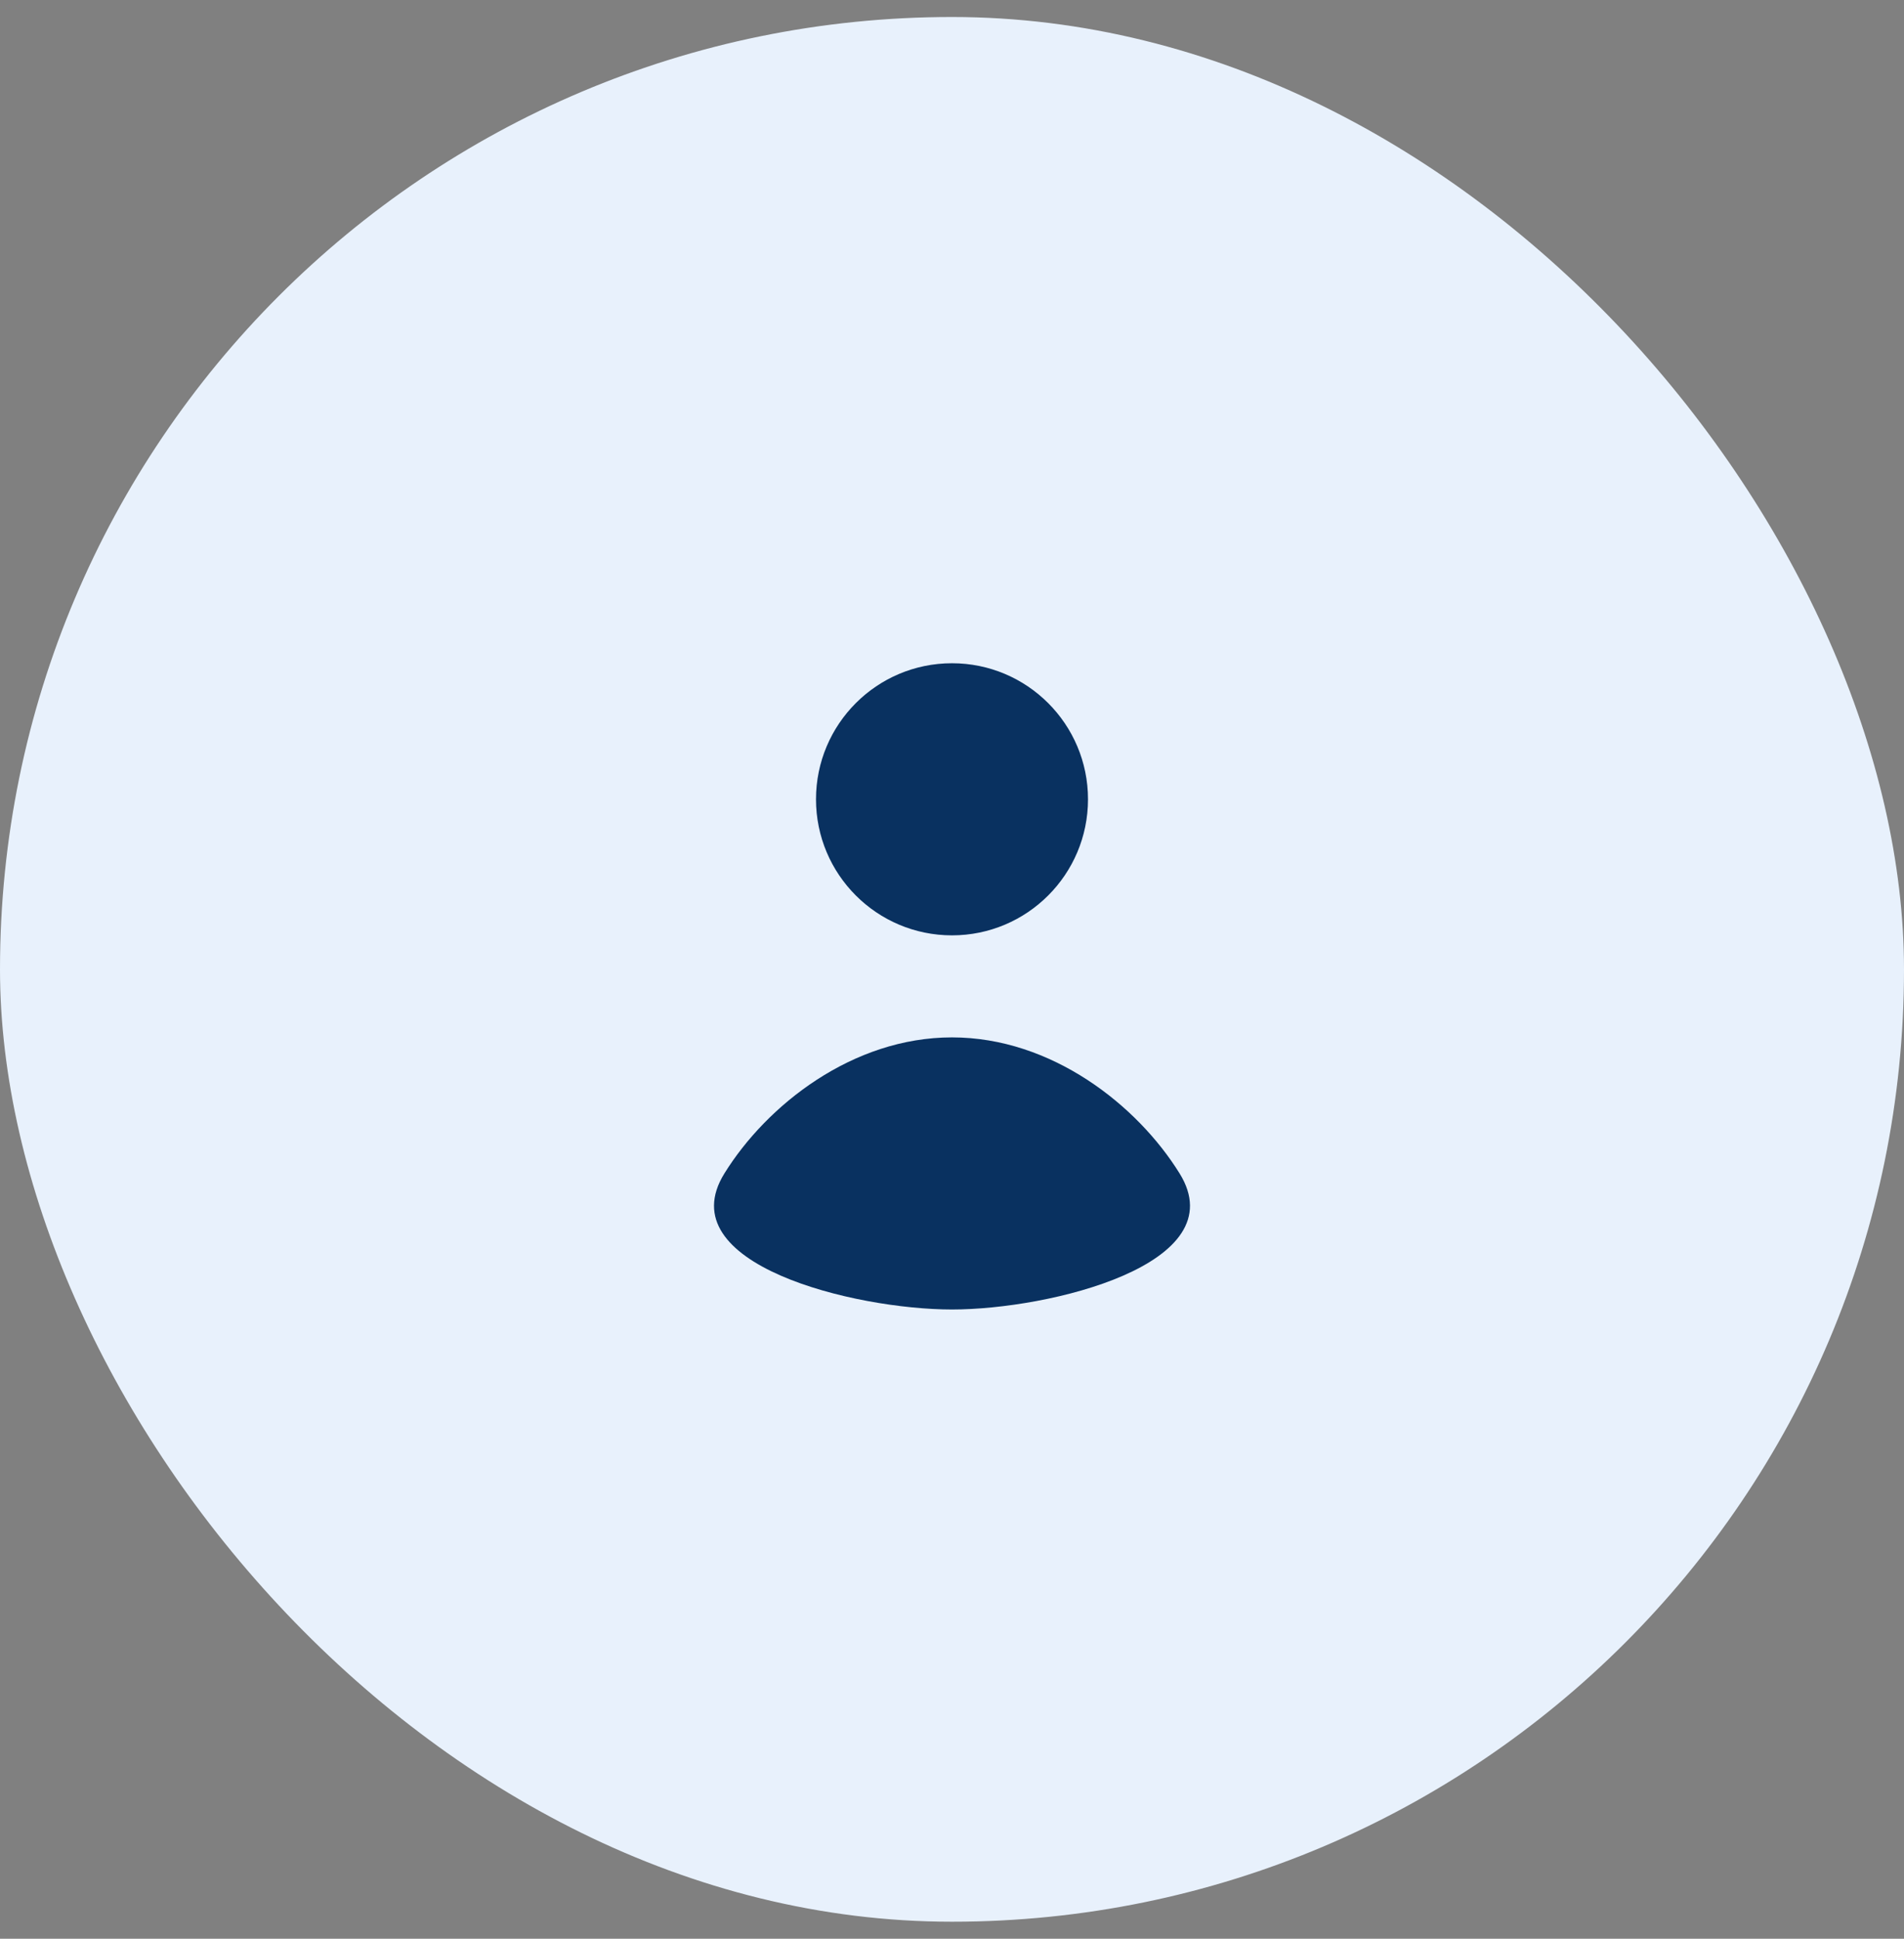 <svg width="56" height="57" viewBox="0 0 56 57" fill="none" xmlns="http://www.w3.org/2000/svg">
<rect x="0" y="0" width="56" height="57" fill="#808080" stroke="none"/>
<rect y="0.5" width="56" height="56" rx="28" fill="#E8F1FC"/>
<path d="M28 27.5C30.209 27.5 32 25.709 32 23.5C32 21.291 30.209 19.5 28 19.5C25.791 19.5 24 21.291 24 23.5C24 25.709 25.791 27.5 28 27.5Z" fill="#093160"/>
<path d="M21.306 34.5C19.649 37.17 25.133 38.5 28 38.5C30.867 38.5 36.351 37.17 34.694 34.5C33.449 32.492 30.929 30.5 28 30.5C25.071 30.5 22.551 32.492 21.306 34.5Z" fill="#093160"/>
</svg>
